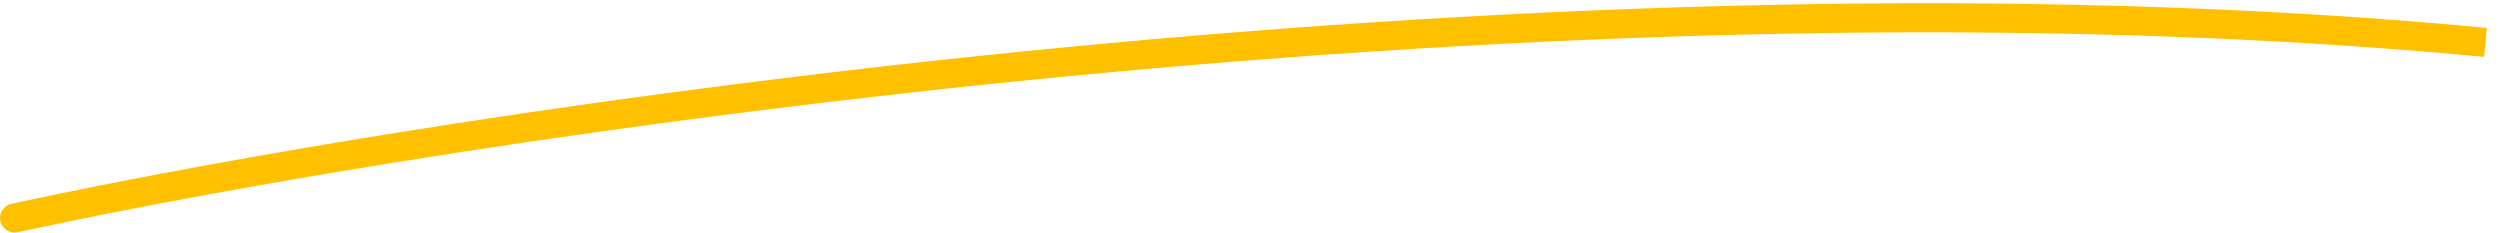 <svg width="172" height="16" viewBox="0 0 172 16" fill="none" xmlns="http://www.w3.org/2000/svg">
<path d="M0.788 14.023C0.248 14.14 -0.094 14.672 0.023 15.212C0.14 15.752 0.672 16.094 1.212 15.977L0.788 14.023ZM1.212 15.977C31.366 9.442 107.532 -2.116 170.905 3.912L171.095 1.921C107.43 -4.135 31.036 7.467 0.788 14.023L1.212 15.977Z" fill="#FFC000"/>
</svg>

